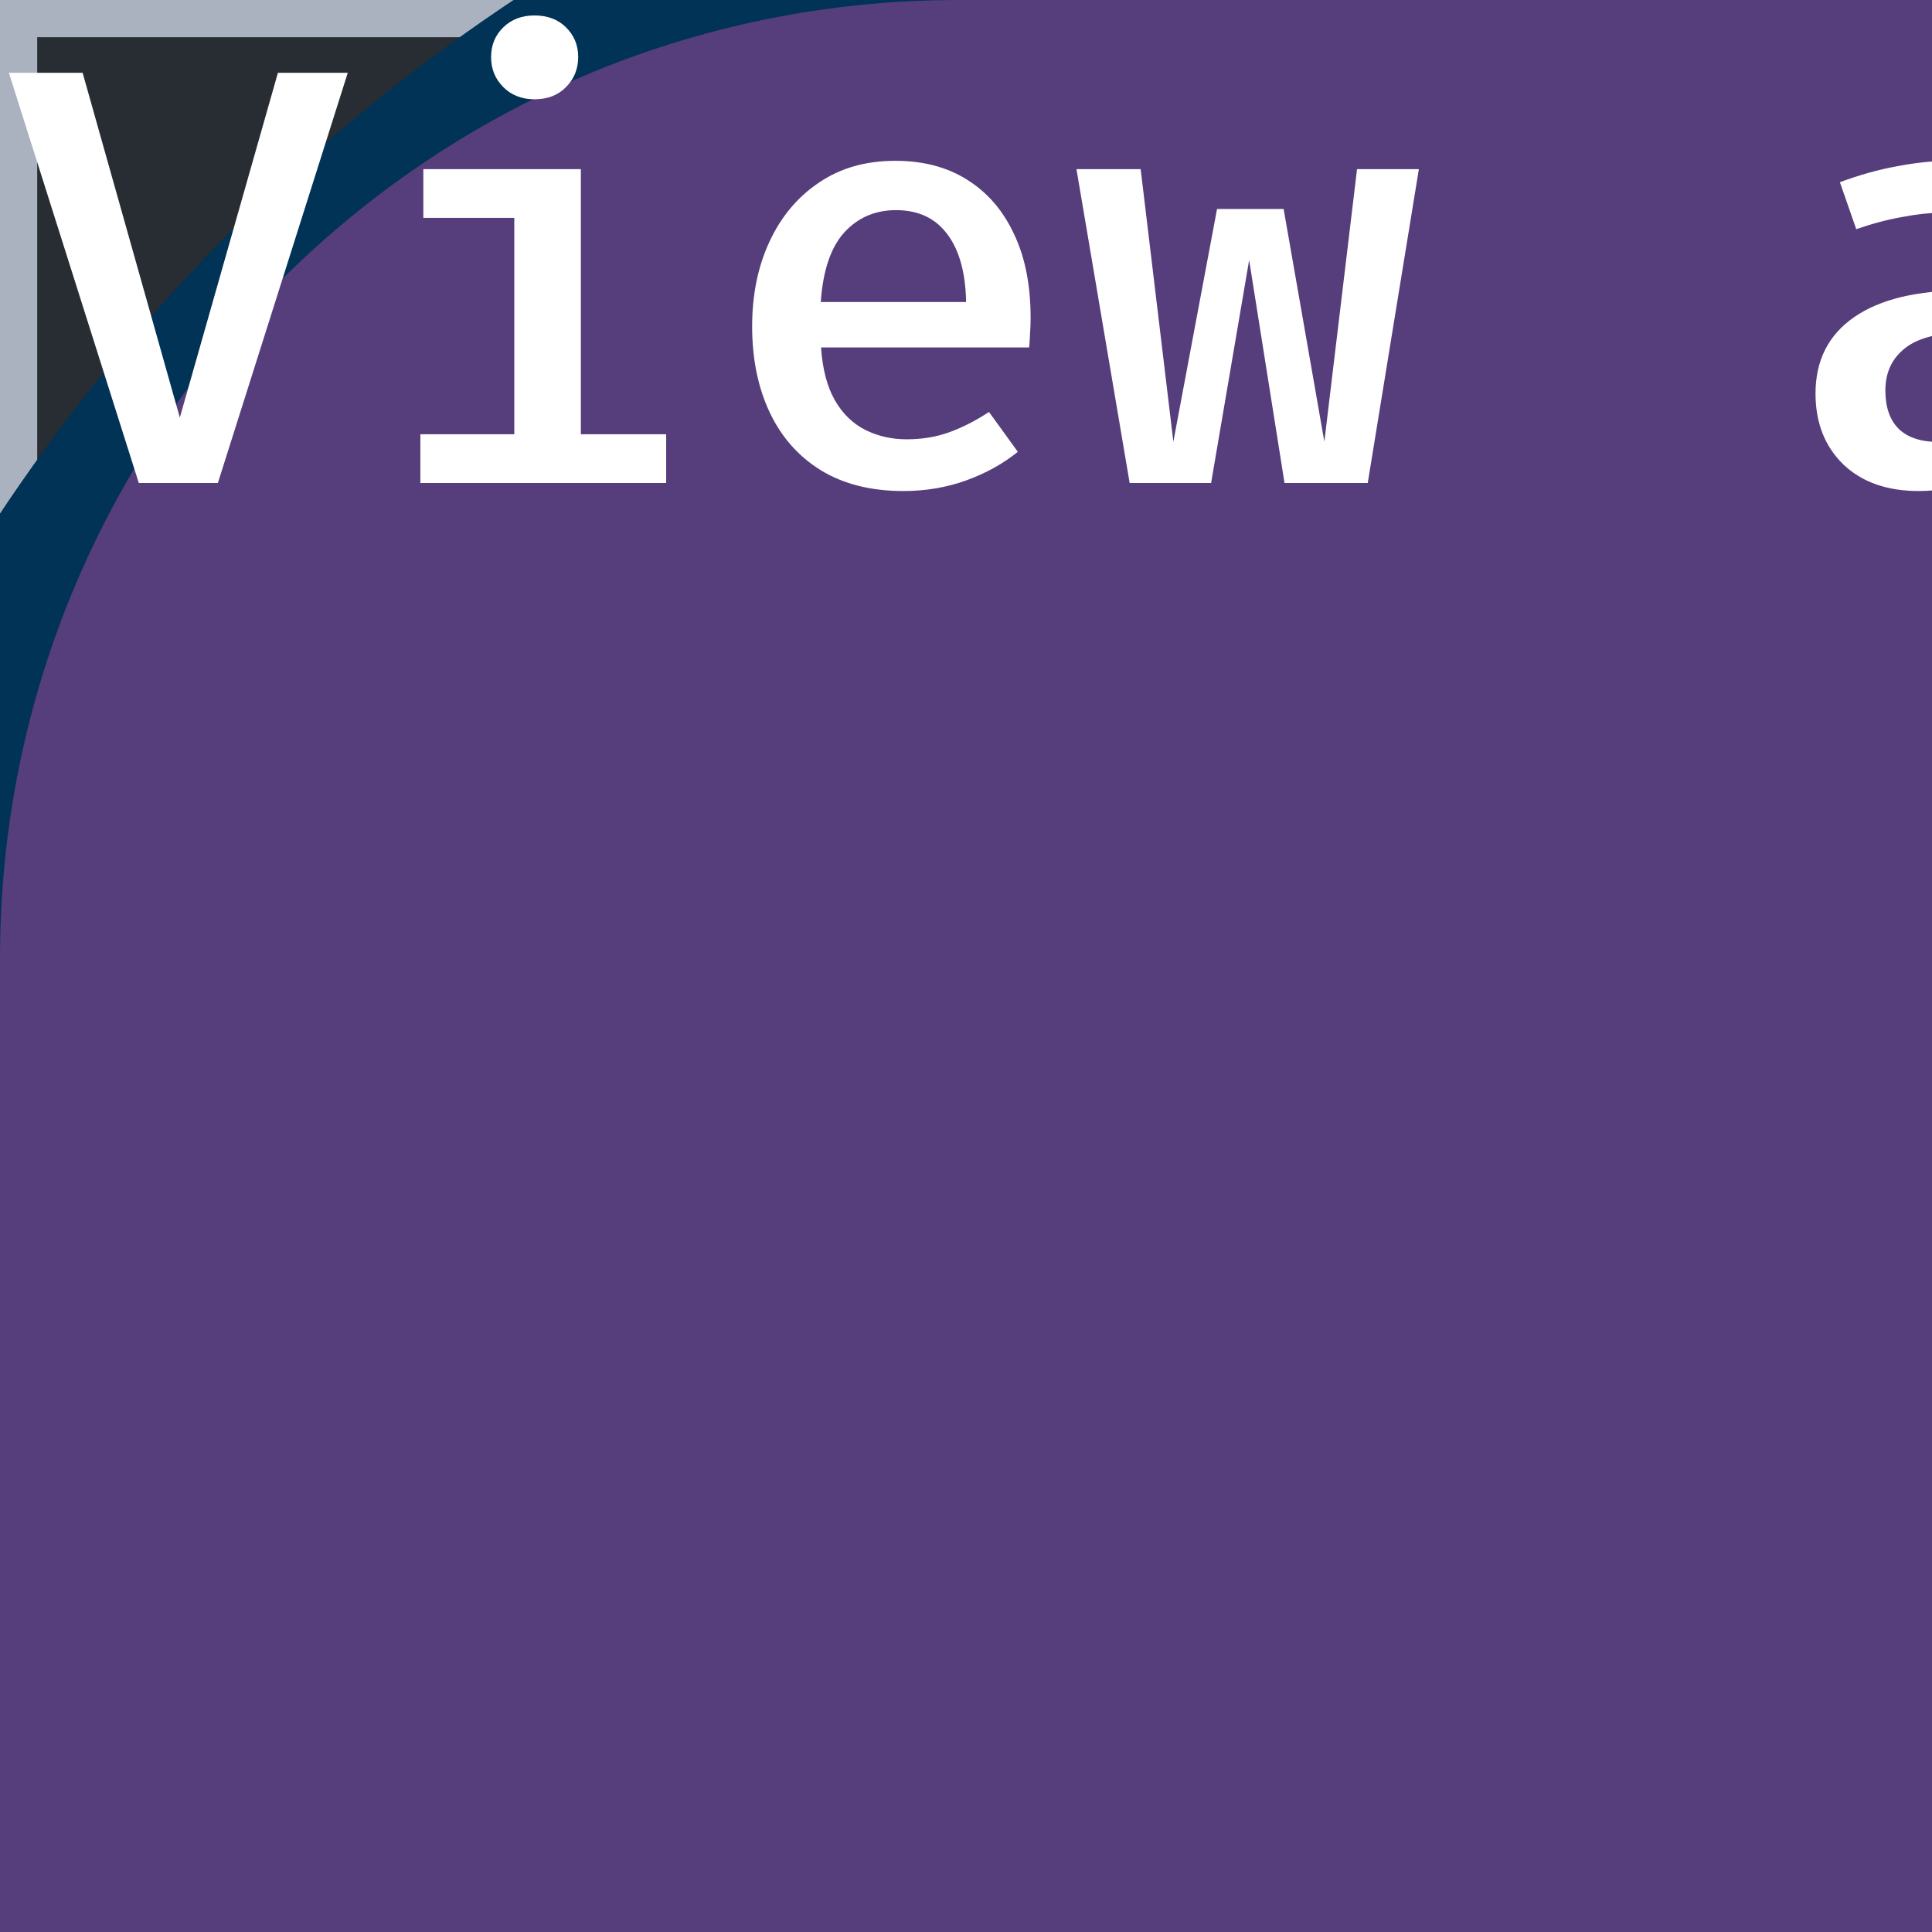 <svg width="52" height="52" viewBox="0 0 52 52" fill="none" xmlns="http://www.w3.org/2000/svg">
    <rect x="0" y="0" width="52" height="52" fill="#808080" stroke="none"/>
    <g id="code">
        <path fill-rule="evenodd" clip-rule="evenodd"
              d="M39 0H26V13H13H0V26V39V52H13H26V39H39H52V26V13V0H39ZM13 39H26V26H39V13H26V26H13V39Z"/>
    </g>

    <g id="figma">
        <path d="M16 16C16 15.116 16.369 14.268 17.025 13.643C17.681 13.018 18.572 12.667 19.5 12.667C20.428 12.667 21.319 13.018 21.975 13.643C22.631 14.268 23 15.116 23 16C23 16.884 22.631 17.732 21.975 18.357C21.319 18.982 20.428 19.333 19.5 19.333C18.572 19.333 17.681 18.982 17.025 18.357C16.369 17.732 16 16.884 16 16ZM9 22.667C9 21.783 9.369 20.935 10.025 20.31C10.681 19.684 11.572 19.333 12.5 19.333H16V22.667C16 23.551 15.631 24.399 14.975 25.024C14.319 25.649 13.428 26 12.5 26C11.572 26 10.681 25.649 10.025 25.024C9.369 24.399 9 23.551 9 22.667ZM16 6V12.667H19.5C20.428 12.667 21.319 12.316 21.975 11.69C22.631 11.065 23 10.217 23 9.333C23 8.449 22.631 7.601 21.975 6.976C21.319 6.351 20.428 6 19.5 6H16ZM9 9.333C9 10.217 9.369 11.065 10.025 11.69C10.681 12.316 11.572 12.667 12.5 12.667H16V6H12.5C11.572 6 10.681 6.351 10.025 6.976C9.369 7.601 9 8.449 9 9.333ZM9 16C9 16.884 9.369 17.732 10.025 18.357C10.681 18.982 11.572 19.333 12.5 19.333H16V12.667H12.5C11.572 12.667 10.681 13.018 10.025 13.643C9.369 14.268 9 15.116 9 16Z"
              fill="#ABB2BF"/>
    </g>

    <g id="github">
        <path d="M15.5 6C9.699 6 5 10.588 5 16.253C5 20.79 8.006 24.622 12.179 25.98C12.704 26.07 12.901 25.762 12.901 25.493C12.901 25.25 12.888 24.442 12.888 23.584C10.25 24.058 9.568 22.956 9.357 22.379C9.239 22.084 8.727 21.174 8.281 20.931C7.914 20.739 7.389 20.264 8.268 20.252C9.095 20.239 9.686 20.995 9.883 21.302C10.828 22.853 12.337 22.418 12.941 22.148C13.033 21.482 13.308 21.033 13.61 20.777C11.274 20.521 8.832 19.636 8.832 15.715C8.832 14.6 9.239 13.677 9.909 12.959C9.804 12.703 9.436 11.652 10.014 10.242C10.014 10.242 10.893 9.973 12.901 11.293C13.741 11.062 14.634 10.947 15.526 10.947C16.419 10.947 17.311 11.062 18.151 11.293C20.159 9.96 21.039 10.242 21.039 10.242C21.616 11.652 21.249 12.703 21.144 12.959C21.813 13.677 22.22 14.587 22.22 15.715C22.22 19.649 19.766 20.521 17.429 20.777C17.81 21.098 18.138 21.713 18.138 22.674C18.138 24.045 18.125 25.147 18.125 25.493C18.125 25.762 18.322 26.083 18.847 25.98C20.931 25.294 22.743 23.985 24.026 22.24C25.309 20.495 26 18.401 26 16.253C26 10.588 21.301 6 15.5 6Z"
              fill="#ABB2BF"/>
    </g>

    <g id="square">
        <circle cx="2" cy="2" r="2" fill="#ABB2BF"/>
        <circle cx="22" cy="2" r="2" fill="#ABB2BF"/>
        <circle cx="42" cy="2" r="2" fill="#ABB2BF"/>
        <circle cx="62" cy="2" r="2" fill="#ABB2BF"/>
        <circle cx="82" cy="2" r="2" fill="#ABB2BF"/>
        <circle cx="2" cy="22" r="2" fill="#ABB2BF"/>
        <circle cx="22" cy="22" r="2" fill="#ABB2BF"/>
        <circle cx="42" cy="22" r="2" fill="#ABB2BF"/>
        <circle cx="62" cy="22" r="2" fill="#ABB2BF"/>
        <circle cx="82" cy="22" r="2" fill="#ABB2BF"/>
        <circle cx="2" cy="42" r="2" fill="#ABB2BF"/>
        <circle cx="22" cy="42" r="2" fill="#ABB2BF"/>
        <circle cx="42" cy="42" r="2" fill="#ABB2BF"/>
        <circle cx="62" cy="42" r="2" fill="#ABB2BF"/>
        <circle cx="82" cy="42" r="2" fill="#ABB2BF"/>
        <circle cx="2" cy="62" r="2" fill="#ABB2BF"/>
        <circle cx="22" cy="62" r="2" fill="#ABB2BF"/>
        <circle cx="42" cy="62" r="2" fill="#ABB2BF"/>
        <circle cx="62" cy="62" r="2" fill="#ABB2BF"/>
        <circle cx="82" cy="62" r="2" fill="#ABB2BF"/>
        <circle cx="2" cy="82" r="2" fill="#ABB2BF"/>
        <circle cx="22" cy="82" r="2" fill="#ABB2BF"/>
        <circle cx="42" cy="82" r="2" fill="#ABB2BF"/>
        <circle cx="62" cy="82" r="2" fill="#ABB2BF"/>
        <circle cx="82" cy="82" r="2" fill="#ABB2BF"/>
    </g>

    <g id="dribble">
        <path fill-rule="evenodd" clip-rule="evenodd"
              d="M16.5 4C10.152 4 5 9.152 5 15.5C5 21.848 10.152 27 16.5 27C22.837 27 28 21.848 28 15.5C28 9.152 22.837 4 16.5 4ZM24.096 9.302C25.512 11.025 26.295 13.182 26.317 15.412C25.992 15.351 22.749 14.689 19.481 15.1C19.407 14.939 19.343 14.764 19.269 14.59C19.069 14.116 18.845 13.63 18.62 13.167C22.237 11.696 23.884 9.576 24.097 9.3L24.096 9.302ZM16.5 5.696C18.994 5.696 21.277 6.631 23.012 8.166C22.837 8.416 21.352 10.398 17.86 11.708C16.25 8.752 14.467 6.332 14.193 5.958C14.949 5.781 15.723 5.693 16.5 5.696ZM12.321 6.619C13.637 8.443 14.854 10.338 15.964 12.294C11.374 13.516 7.32 13.492 6.883 13.492C7.199 12.005 7.854 10.611 8.798 9.419C9.741 8.228 10.947 7.27 12.321 6.621V6.619ZM6.672 15.514V15.213C7.096 15.227 11.861 15.289 16.763 13.817C17.049 14.364 17.311 14.926 17.561 15.487L17.173 15.599C12.11 17.234 9.416 21.698 9.19 22.074C7.569 20.273 6.671 17.936 6.672 15.513V15.514ZM16.5 25.328C14.317 25.332 12.196 24.603 10.477 23.258C10.649 22.896 12.646 19.055 18.183 17.122C18.209 17.109 18.221 17.109 18.247 17.097C19.18 19.507 19.881 22 20.341 24.543C19.128 25.065 17.82 25.332 16.5 25.328ZM21.977 23.645C21.876 23.045 21.352 20.178 20.068 16.647C23.148 16.161 25.842 16.959 26.179 17.071C25.969 18.398 25.488 19.666 24.764 20.797C24.041 21.929 23.091 22.898 21.975 23.645H21.977Z"
              fill="#ABB2BF"/>
    </g>

    <g id="logoSquare">
        <mask id="path-1-inside-1_1103_3692" fill="white">
            <path fill-rule="evenodd" clip-rule="evenodd"
                  d="M0 39.75H38.75H77.5V78.5H38.75V117.25H77.5V156H38.75H0V117.25V78.5V39.75Z"/>
        </mask>
        <path d="M0 39.75V38.75H-1V39.75H0ZM77.5 39.75H78.5V38.75H77.5V39.75ZM77.5 78.5V79.5H78.5V78.5H77.5ZM38.75 78.5V77.5H37.75V78.5H38.75ZM38.75 117.25H37.75V118.25H38.75V117.25ZM77.5 117.25H78.5V116.25H77.5V117.25ZM77.5 156V157H78.5V156H77.5ZM0 156H-1V157H0V156ZM38.75 38.75H0V40.75H38.75V38.75ZM77.5 38.75H38.75V40.75H77.5V38.75ZM78.5 78.5V39.75H76.5V78.5H78.5ZM38.75 79.5H77.5V77.5H38.75V79.5ZM39.75 117.25V78.5H37.75V117.25H39.75ZM38.75 118.25H77.5V116.25H38.75V118.25ZM76.5 117.25V156H78.5V117.25H76.5ZM77.5 155H38.75V157H77.5V155ZM0 157H38.75V155H0V157ZM-1 117.25V156H1V117.25H-1ZM-1 78.5V117.25H1V78.5H-1ZM-1 39.75V78.5H1V39.75H-1Z"
              fill="#C778DD" mask="url(#path-1-inside-1_1103_3692)"/>
        <mask id="path-3-outside-2_1103_3692" maskUnits="userSpaceOnUse" x="76.5" y="0" width="80" height="119"
              fill="black">
            <rect fill="white" x="76.5" width="80" height="119"/>
            <path fill-rule="evenodd" clip-rule="evenodd"
                  d="M77.5 1H116.25H155V39.75V78.5V117.25H116.25H77.5V78.5H116.25V39.75H77.5V1Z"/>
        </mask>
        <path d="M77.5 1V0H76.5V1H77.5ZM155 1H156V0H155V1ZM155 117.25V118.25H156V117.25H155ZM77.5 117.25H76.5V118.25H77.5V117.25ZM77.5 78.5V77.5H76.5V78.5H77.5ZM116.25 78.5V79.5H117.25V78.5H116.25ZM116.25 39.75H117.25V38.75H116.25V39.75ZM77.5 39.75H76.5V40.75H77.5V39.75ZM116.25 0H77.5V2H116.25V0ZM155 0H116.25V2H155V0ZM156 39.75V1H154V39.75H156ZM156 78.5V39.75H154V78.5H156ZM156 117.25V78.5H154V117.25H156ZM116.25 118.25H155V116.25H116.25V118.25ZM116.25 116.25H77.5V118.25H116.25V116.25ZM78.5 117.25V78.5H76.5V117.25H78.5ZM77.5 79.5H116.25V77.5H77.5V79.5ZM115.25 39.75V78.5H117.25V39.75H115.25ZM77.5 40.75H116.25V38.75H77.5V40.75ZM76.5 1V39.75H78.5V1H76.5Z"
              fill="#C778DD" mask="url(#path-3-outside-2_1103_3692)"/>
    </g>

    <g id="iconColor">
        <rect x="0.5" y="1" width="15" height="15" fill="#C778DD" stroke="#C778DD"/>
    </g>

    <g id="qutes">
        <rect width="41.472" height="28.704" fill="#282C33"/>
        <path d="M18.56 19.616C18.56 21.045 18.037 22.251 16.992 23.232C15.968 24.213 14.72 24.704 13.248 24.704C11.733 24.704 10.475 24.213 9.472 23.232C8.491 22.251 8 21.045 8 19.616C8 18.933 8.096 18.208 8.288 17.44C8.48 16.672 8.864 15.68 9.44 14.464L14.4 4H19.2L16.544 15.584C17.141 16.011 17.621 16.576 17.984 17.28C18.368 17.963 18.56 18.741 18.56 19.616ZM32.8 19.616C32.8 21.045 32.277 22.251 31.232 23.232C30.187 24.213 28.939 24.704 27.488 24.704C26.016 24.704 24.768 24.213 23.744 23.232C22.741 22.251 22.24 21.045 22.24 19.616C22.24 18.933 22.336 18.208 22.528 17.44C22.72 16.672 23.115 15.68 23.712 14.464L28.704 4H33.472L30.784 15.584C31.403 16.011 31.893 16.576 32.256 17.28C32.619 17.963 32.8 18.741 32.8 19.616Z"
              fill="#ABB2BF"/>
    </g>
    <g id="rectangle">
        <rect x="0.5" y="0.5" width="85" height="85" stroke="#ABB2BF"/>
    </g>
    <g id="rectangleMini">
        <rect x="0.5" y="0.5" width="51" height="51" stroke="#ABB2BF"/>
    </g>
    <g id="javascript">
        <g clip-path="url(#clip0_1_405)">
            <path d="M35.417 1.61203e-05H164.583C169.236 -0.004 173.843 0.932 178.142 2.756C182.441 4.58 186.347 7.255 189.636 10.629C192.926 14.003 195.535 18.009 197.313 22.419C199.091 26.828 200.004 31.553 200 36.325V163.675C200.004 168.447 199.091 173.172 197.313 177.581C195.535 181.991 192.926 185.997 189.636 189.371C186.347 192.745 182.441 195.42 178.142 197.244C173.843 199.068 169.236 200.004 164.583 200H35.417C30.765 200.004 26.157 199.068 21.858 197.244C17.559 195.42 13.653 192.745 10.364 189.371C7.074 185.997 4.465 181.991 2.687 177.581C0.909 173.172 -0.004 168.447 1.57173e-05 163.675V36.325C-0.004 31.553 0.909 26.828 2.687 22.419C4.465 18.009 7.074 14.003 10.364 10.629C13.653 7.255 17.559 4.58 21.858 2.756C26.157 0.932 30.765 -0.004 35.417 1.61203e-05Z"
                  fill="#F7DF1E"/>
            <path d="M134.689 156.492C138.717 163.07 143.959 167.905 153.229 167.905C161.016 167.905 165.99 164.013 165.99 158.635C165.99 152.19 160.879 149.908 152.308 146.159L147.61 144.143C134.048 138.365 125.038 131.127 125.038 115.825C125.038 101.73 135.778 91 152.562 91C164.511 91 173.102 95.159 179.292 106.048L164.657 115.444C161.435 109.667 157.959 107.39 152.562 107.39C147.057 107.39 143.568 110.883 143.568 115.444C143.568 121.083 147.06 123.365 155.124 126.857L159.822 128.87C175.79 135.717 184.806 142.698 184.806 158.394C184.806 175.314 171.514 184.584 153.663 184.584C136.21 184.584 124.933 176.267 119.416 165.365L134.689 156.492ZM68.298 158.121C71.251 163.359 73.936 167.787 80.394 167.787C86.568 167.787 90.463 165.371 90.463 155.978V92.073H109.257V156.232C109.257 175.692 97.848 184.549 81.194 184.549C66.146 184.549 57.432 176.762 53 167.383L68.298 158.121Z"
                  fill="black"/>
        </g>
        <defs>
            <clipPath id="clip0_1_405">
                <rect width="200" height="200" fill="white"/>
            </clipPath>
        </defs>
    </g>
    <g id="html">
        <g clip-path="url(#clip0_7_116)">
            <path d="M35.417 1.61203e-05H164.583C169.236 -0.004 173.843 0.932 178.142 2.756C182.441 4.58 186.347 7.255 189.636 10.629C192.926 14.003 195.535 18.009 197.313 22.419C199.091 26.828 200.004 31.553 200 36.325V163.675C200.004 168.447 199.091 173.172 197.313 177.581C195.535 181.991 192.926 185.997 189.636 189.371C186.347 192.745 182.441 195.42 178.142 197.244C173.843 199.068 169.236 200.004 164.583 200H35.417C30.765 200.004 26.157 199.068 21.858 197.244C17.559 195.42 13.653 192.745 10.364 189.371C7.074 185.997 4.465 181.991 2.687 177.581C0.909 173.172 -0.004 168.447 1.57173e-05 163.675V36.325C-0.004 31.553 0.909 26.828 2.687 22.419C4.465 18.009 7.074 14.003 10.364 10.629C13.653 7.255 17.559 4.58 21.858 2.756C26.157 0.932 30.765 -0.004 35.417 1.61203e-05Z"
                  fill="#F16529"/>
            <path d="M69 59.96H100.066V38H45L45.525 43.891L50.923 104.408H100.066V82.448H71.007L69 59.96ZM73.949 115.388H51.904L54.981 149.869L99.965 162.356L100.066 162.328V139.481L99.969 139.506L75.513 132.902L73.949 115.388Z"
                  fill="#EBEBEB"/>
            <path d="M99.99 104.408H127.032L124.482 132.888L99.989 139.499V162.346L145.009 149.869L145.339 146.159L150.5 88.345L151.036 82.448H99.99V104.408ZM99.99 59.907V59.96H153.034L153.474 55.025L154.475 43.891L155 38H99.99V59.907V59.907Z"
                  fill="white"/>
        </g>
        <defs>
            <clipPath id="clip0_7_116">
                <rect width="200" height="200" fill="white"/>
            </clipPath>
        </defs>
    </g>
    <g id="css">
        <g clip-path="url(#clip0_7_123)">
            <path d="M35.417 1.61203e-05H164.583C169.236 -0.004 173.843 0.932 178.142 2.756C182.441 4.58 186.347 7.255 189.636 10.629C192.926 14.003 195.535 18.009 197.313 22.419C199.091 26.828 200.004 31.553 200 36.325V163.675C200.004 168.447 199.091 173.172 197.313 177.581C195.535 181.991 192.926 185.997 189.636 189.371C186.347 192.745 182.441 195.42 178.142 197.244C173.843 199.068 169.236 200.004 164.583 200H35.417C30.765 200.004 26.157 199.068 21.858 197.244C17.559 195.42 13.653 192.745 10.364 189.371C7.074 185.997 4.465 181.991 2.687 177.581C0.909 173.172 -0.004 168.447 1.57173e-05 163.675V36.325C-0.004 31.553 0.909 26.828 2.687 22.419C4.465 18.009 7.074 14.003 10.364 10.629C13.653 7.255 17.559 4.58 21.858 2.756C26.157 0.932 30.765 -0.004 35.417 1.61203e-05Z"
                  fill="#2965F1"/>
            <path d="M48.955 82.448L50.923 104.408H100.066V82.448H48.955ZM45 38L46.996 59.96H100.066V38H45ZM100.066 139.481L99.969 139.506L75.513 132.902L73.949 115.388H51.904L54.981 149.869L99.965 162.356L100.066 162.328V139.481Z"
                  fill="#EBEBEB"/>
            <path d="M151.036 82.448L155 38H99.99V59.96H130.934L128.936 82.448H99.99V104.408H127.032L124.482 132.888L99.989 139.499V162.346L145.009 149.869L145.339 146.159L150.5 88.345L151.036 82.448Z"
                  fill="white"/>
        </g>
        <defs>
            <clipPath id="clip0_7_123">
                <rect width="200" height="200" fill="white"/>
            </clipPath>
        </defs>
    </g>
    <g id="sass">
        <g clip-path="url(#clip0_1_451)">
            <path d="M35.417 1.61203e-05H164.583C169.236 -0.004 173.843 0.932 178.142 2.756C182.441 4.58 186.347 7.255 189.636 10.629C192.926 14.003 195.535 18.009 197.313 22.419C199.091 26.828 200.004 31.553 200 36.325V163.675C200.004 168.447 199.091 173.172 197.313 177.581C195.535 181.991 192.926 185.997 189.636 189.371C186.347 192.745 182.441 195.42 178.142 197.244C173.843 199.068 169.236 200.004 164.583 200H35.417C30.765 200.004 26.157 199.068 21.858 197.244C17.559 195.42 13.653 192.745 10.364 189.371C7.074 185.997 4.465 181.991 2.687 177.581C0.909 173.172 -0.004 168.447 1.57173e-05 163.675V36.325C-0.004 31.553 0.909 26.828 2.687 22.419C4.465 18.009 7.074 14.003 10.364 10.629C13.653 7.255 17.559 4.58 21.858 2.756C26.157 0.932 30.765 -0.004 35.417 1.61203e-05Z"
                  fill="#000B1D"/>
            <g clip-path="url(#clip1_1_451)">
                <path d="M154.801 109.098C149.501 109.126 144.895 110.415 141.038 112.319C139.623 109.49 138.208 106.97 137.958 105.121C137.681 102.965 137.348 101.648 137.681 99.071C138.014 96.495 139.512 92.826 139.484 92.546C139.457 92.266 139.151 90.949 136.099 90.921C133.047 90.893 130.411 91.509 130.106 92.322C129.801 93.134 129.218 94.982 128.829 96.887C128.302 99.688 122.725 109.686 119.534 114.924C118.507 112.879 117.62 111.087 117.425 109.658C117.148 107.502 116.815 106.185 117.148 103.609C117.481 101.032 118.979 97.363 118.951 97.083C118.924 96.803 118.618 95.486 115.566 95.458C112.514 95.43 109.878 96.047 109.573 96.859C109.268 97.671 108.935 99.576 108.296 101.424C107.658 103.273 100.25 119.965 98.307 124.278C97.308 126.491 96.448 128.256 95.838 129.46C95.838 129.46 95.81 129.544 95.727 129.684C95.2 130.72 94.894 131.28 94.894 131.28C94.894 131.28 94.894 131.28 94.894 131.308C94.478 132.065 94.034 132.765 93.812 132.765C93.646 132.765 93.341 130.748 93.868 128.003C94.978 122.206 97.614 113.187 97.586 112.879C97.586 112.711 98.085 111.143 95.866 110.331C93.701 109.518 92.924 110.863 92.73 110.863C92.536 110.863 92.397 111.339 92.397 111.339C92.397 111.339 94.811 101.2 87.791 101.2C83.407 101.2 77.358 106.045 74.361 110.415C72.475 111.451 68.451 113.663 64.15 116.044C62.513 116.968 60.821 117.893 59.239 118.761C59.128 118.649 59.017 118.509 58.906 118.397C50.415 109.238 34.71 102.768 35.376 90.473C35.626 85.992 37.152 74.228 65.538 59.944C88.901 48.321 107.492 51.542 110.71 58.684C115.316 68.879 100.749 87.812 76.609 90.557C67.397 91.593 62.569 88.008 61.348 86.664C60.072 85.264 59.877 85.18 59.406 85.46C58.629 85.88 59.128 87.14 59.406 87.868C60.127 89.773 63.096 93.134 68.118 94.786C72.558 96.243 83.352 97.055 96.421 91.957C111.043 86.244 122.475 70.363 119.118 57.06C115.76 43.56 93.563 39.107 72.558 46.641C60.072 51.122 46.531 58.18 36.791 67.367C25.221 78.29 23.39 87.784 24.139 91.761C26.83 105.877 46.115 115.064 53.828 121.87C53.44 122.094 53.079 122.29 52.774 122.458C48.917 124.39 34.211 132.149 30.548 140.355C26.386 149.653 31.214 156.319 34.405 157.216C44.311 159.988 54.494 155.003 59.961 146.769C65.427 138.534 64.761 127.835 62.236 122.934C62.208 122.878 62.18 122.822 62.125 122.766C63.124 122.178 64.15 121.562 65.149 120.974C67.119 119.797 69.062 118.705 70.727 117.809C69.783 120.413 69.089 123.522 68.756 128.003C68.34 133.269 70.477 140.103 73.279 142.792C74.528 143.968 75.999 143.996 76.942 143.996C80.216 143.996 81.687 141.251 83.324 138.002C85.322 134.025 87.125 129.404 87.125 129.404C87.125 129.404 84.878 141.895 90.982 141.895C93.202 141.895 95.449 138.983 96.448 137.498C96.448 137.526 96.448 137.526 96.448 137.526C96.448 137.526 96.504 137.442 96.615 137.246C96.837 136.882 96.975 136.658 96.975 136.658C96.975 136.658 96.975 136.63 96.975 136.602C97.863 135.033 99.861 131.476 102.83 125.567C106.659 117.949 110.35 108.426 110.35 108.426C110.35 108.426 110.683 110.751 111.82 114.616C112.486 116.884 113.874 119.377 114.984 121.786C114.096 123.046 113.541 123.746 113.541 123.746C113.541 123.746 113.541 123.746 113.568 123.774C112.847 124.727 112.07 125.763 111.21 126.771C108.185 130.412 104.578 134.585 104.079 135.79C103.496 137.218 103.635 138.254 104.745 139.095C105.549 139.711 106.992 139.795 108.463 139.711C111.182 139.515 113.097 138.842 114.04 138.422C115.511 137.89 117.231 137.078 118.84 135.874C121.809 133.661 123.613 130.496 123.446 126.323C123.363 124.026 122.614 121.73 121.698 119.573C121.976 119.181 122.226 118.789 122.503 118.397C127.192 111.479 130.827 103.889 130.827 103.889C130.827 103.889 131.16 106.213 132.298 110.078C132.853 112.039 133.99 114.168 134.989 116.24C130.578 119.853 127.858 124.054 126.887 126.799C125.139 131.897 126.499 134.193 129.079 134.725C130.245 134.977 131.909 134.417 133.13 133.885C134.684 133.381 136.515 132.513 138.264 131.224C141.233 129.012 144.09 125.931 143.924 121.758C143.841 119.853 143.341 117.977 142.648 116.156C146.394 114.588 151.222 113.719 157.381 114.448C170.589 116.016 173.197 124.334 172.698 127.835C172.199 131.336 169.424 133.241 168.508 133.829C167.593 134.417 167.287 134.613 167.371 135.033C167.482 135.65 167.925 135.622 168.702 135.51C169.785 135.313 175.639 132.681 175.889 126.239C176.305 118.005 168.536 109.014 154.801 109.098ZM52.913 143.772C48.529 148.589 42.424 150.41 39.788 148.869C36.958 147.217 38.068 140.103 43.451 135.005C46.725 131.897 50.943 129.012 53.745 127.247C54.383 126.855 55.327 126.295 56.464 125.595C56.659 125.483 56.77 125.427 56.77 125.427C56.992 125.287 57.214 125.147 57.435 125.007C59.406 132.289 57.519 138.702 52.913 143.772ZM84.822 121.87C83.296 125.623 80.105 135.229 78.163 134.697C76.498 134.249 75.471 126.967 77.83 119.769C79.023 116.156 81.548 111.843 83.019 110.163C85.405 107.474 88.041 106.578 88.679 107.67C89.484 109.098 85.766 119.517 84.822 121.87ZM111.154 134.585C110.516 134.921 109.906 135.145 109.628 134.977C109.434 134.865 109.906 134.417 109.906 134.417C109.906 134.417 113.208 130.832 114.512 129.208C115.261 128.256 116.149 127.135 117.092 125.875C117.092 125.987 117.092 126.127 117.092 126.239C117.092 130.524 112.986 133.409 111.154 134.585ZM131.465 129.908C130.994 129.572 131.077 128.452 132.659 124.951C133.269 123.578 134.712 121.282 137.181 119.069C137.459 119.965 137.653 120.833 137.625 121.646C137.598 127.051 133.768 129.068 131.465 129.908Z"
                      fill="#CD6799"/>
            </g>
        </g>
        <defs>
            <clipPath id="clip0_1_451">
                <rect width="200" height="200" fill="white"/>
            </clipPath>
            <clipPath id="clip1_1_451">
                <rect width="152" height="115" fill="white" transform="translate(24 43)"/>
            </clipPath>
        </defs>
    </g>
    <g id="ts">
        <g clip-path="url(#clip0_126_1545)">
            <path d="M158.904 2.74H41.096C19.912 2.74 2.74 19.912 2.74 41.096V158.904C2.74 180.088 19.912 197.26 41.096 197.26H158.904C180.088 197.26 197.26 180.088 197.26 158.904V41.096C197.26 19.912 180.088 2.74 158.904 2.74Z"
                  fill="white" stroke="#003355" stroke-width="21.918"/>
            <path d="M158.904 2.74H41.096C19.912 2.74 2.74 19.912 2.74 41.096V158.904C2.74 180.088 19.912 197.26 41.096 197.26H158.904C180.088 197.26 197.26 180.088 197.26 158.904V41.096C197.26 19.912 180.088 2.74 158.904 2.74Z"
                  stroke="#003355" stroke-width="21.918"/>
            <mask id="mask0_126_1545" style="mask-type:luminance" maskUnits="userSpaceOnUse" x="5" y="5" width="190"
                  height="190">
                <path d="M156.164 5.479H43.836C22.652 5.479 5.479 22.652 5.479 43.836V156.164C5.479 177.348 22.652 194.521 43.836 194.521H156.164C177.348 194.521 194.521 177.348 194.521 156.164V43.836C194.521 22.652 177.348 5.479 156.164 5.479Z"
                      fill="white"/>
            </mask>
            <g mask="url(#mask0_126_1545)">
                <path d="M-5.479 94.52L-5.479 194.521H94.52H194.521L194.521 94.52L194.521 -5.479H94.52H-5.479L-5.479 94.52ZM155.695 86.552C160.774 87.822 164.647 90.076 168.203 93.759C170.044 95.727 172.774 99.314 172.997 100.171C173.06 100.425 164.362 106.267 159.092 109.536C158.901 109.663 158.14 108.838 157.282 107.568C154.711 103.822 152.013 102.203 147.886 101.917C141.822 101.505 137.917 104.679 137.949 109.981C137.949 111.536 138.171 112.457 138.806 113.727C140.14 116.489 142.616 118.14 150.394 121.505C164.711 127.663 170.838 131.727 174.647 137.505C178.901 143.949 179.854 154.235 176.965 161.886C173.79 170.203 165.917 175.854 154.838 177.727C151.409 178.33 143.282 178.235 139.6 177.568C131.568 176.14 123.949 172.171 119.251 166.965C117.409 164.933 113.822 159.632 114.044 159.251C114.14 159.124 114.965 158.616 115.886 158.076C116.774 157.568 120.14 155.632 123.314 153.79L129.06 150.457L130.267 152.235C131.949 154.806 135.632 158.33 137.854 159.505C144.235 162.87 152.997 162.394 157.314 158.521C159.155 156.838 159.917 155.092 159.917 152.521C159.917 150.203 159.632 149.187 158.425 147.441C156.87 145.219 153.695 143.346 144.679 139.441C134.362 134.997 129.917 132.235 125.854 127.854C123.505 125.314 121.282 121.251 120.362 117.854C119.6 115.028 119.409 107.949 120.013 105.092C122.14 95.124 129.663 88.171 140.521 86.108C144.044 85.441 152.235 85.695 155.695 86.552ZM108.743 94.901L108.806 103.092H95.79H82.775L82.775 140.076L82.775 177.06H73.568H64.362L64.362 140.076L64.362 103.092H51.346H38.33L38.33 95.06C38.33 90.616 38.425 86.901 38.552 86.806C38.648 86.679 54.489 86.616 73.695 86.647L108.647 86.743L108.743 94.901Z"
                      fill="#007ACC"/>
            </g>
        </g>
        <defs>
            <clipPath id="clip0_126_1545">
                <rect width="200" height="200" fill="white"/>
            </clipPath>
        </defs>
    </g>
    <g id="bootstrap">
        <g clip-path="url(#clip0_126_1556)">
            <path d="M0 174.212C0 188.456 11.546 200 25.788 200H174.212C188.456 200 200 188.454 200 174.212V25.788C200 11.544 188.454 0 174.212 0H25.788C11.544 0 0 11.546 0 25.788V174.212Z"
                  fill="#563D7C"/>
            <path d="M82.936 88.467V60.144H107.867C110.241 60.144 112.531 60.342 114.735 60.738C116.94 61.133 118.891 61.84 120.587 62.858C122.283 63.875 123.639 65.289 124.657 67.098C125.675 68.907 126.183 71.225 126.183 74.051C126.183 79.139 124.657 82.814 121.604 85.075C118.551 87.337 114.651 88.467 109.902 88.467H82.936ZM56.309 39.453V160.547H114.99C120.417 160.547 125.703 159.868 130.847 158.512C135.992 157.155 140.571 155.063 144.585 152.237C148.599 149.41 151.793 145.764 154.167 141.297C156.542 136.831 157.729 131.545 157.729 125.44C157.729 117.864 155.892 111.391 152.217 106.021C148.542 100.65 142.974 96.891 135.511 94.742C140.939 92.142 145.037 88.806 147.807 84.736C150.577 80.666 151.962 75.578 151.962 69.472C151.962 63.819 151.03 59.07 149.164 55.226C147.299 51.382 144.67 48.301 141.278 45.983C137.886 43.665 133.815 41.997 129.067 40.98C124.318 39.962 119.06 39.453 113.294 39.453H56.309ZM82.936 139.856V106.614H111.937C117.703 106.614 122.339 107.943 125.844 110.6C129.349 113.257 131.102 117.695 131.102 123.913C131.102 127.079 130.565 129.68 129.491 131.715C128.416 133.75 126.975 135.361 125.166 136.549C123.357 137.736 121.265 138.584 118.891 139.093C116.516 139.601 114.029 139.856 111.428 139.856H82.936Z"
                  fill="white"/>
        </g>
        <defs>
            <clipPath id="clip0_126_1556">
                <rect width="200" height="200" fill="white"/>
            </clipPath>
        </defs>
    </g>
    <g id="view">
        <path d="M4.84 11.24L7.48 1.96H9.36L5.864 13H3.736L0.24 1.96H2.224L4.84 11.24ZM15.634 4.552V11.688H17.93V13H11.314V11.688H13.842V5.864H11.394V4.552H15.634ZM14.386 0.416C14.738 0.416 15.02 0.523 15.234 0.736C15.452 0.949 15.562 1.216 15.562 1.536C15.562 1.856 15.452 2.125 15.234 2.344C15.02 2.563 14.738 2.672 14.386 2.672C14.044 2.672 13.764 2.563 13.546 2.344C13.327 2.125 13.218 1.856 13.218 1.536C13.218 1.216 13.327 0.949 13.546 0.736C13.764 0.523 14.044 0.416 14.386 0.416ZM22.099 9.352C22.137 9.928 22.259 10.4 22.468 10.768C22.675 11.131 22.948 11.397 23.284 11.568C23.625 11.739 23.998 11.824 24.404 11.824C24.82 11.824 25.203 11.76 25.555 11.632C25.907 11.504 26.262 11.323 26.619 11.088L27.395 12.16C27.001 12.48 26.54 12.736 26.012 12.928C25.483 13.12 24.918 13.216 24.316 13.216C23.441 13.216 22.7 13.029 22.091 12.656C21.489 12.283 21.03 11.763 20.715 11.096C20.401 10.429 20.244 9.659 20.244 8.784C20.244 7.936 20.398 7.179 20.707 6.512C21.017 5.84 21.459 5.309 22.035 4.92C22.611 4.525 23.299 4.328 24.099 4.328C24.852 4.328 25.497 4.499 26.035 4.84C26.579 5.181 26.998 5.667 27.291 6.296C27.59 6.92 27.739 7.672 27.739 8.552C27.739 8.696 27.734 8.84 27.724 8.984C27.718 9.123 27.71 9.245 27.7 9.352H22.099ZM24.116 5.656C23.555 5.656 23.091 5.856 22.724 6.256C22.361 6.656 22.15 7.28 22.091 8.128H26.003C25.988 7.333 25.817 6.723 25.491 6.296C25.172 5.869 24.713 5.656 24.116 5.656ZM36.813 13H34.573L33.621 7L32.597 13H30.405L28.973 4.552H30.701L31.581 11.888L32.757 5.624H34.549L35.645 11.888L36.525 4.552H38.189L36.813 13ZM55.849 10.928C55.849 11.259 55.899 11.501 56.001 11.656C56.102 11.805 56.265 11.917 56.489 11.992L56.089 13.208C55.673 13.16 55.315 13.045 55.017 12.864C54.718 12.683 54.491 12.408 54.337 12.04C54.027 12.429 53.635 12.723 53.161 12.92C52.686 13.117 52.179 13.216 51.641 13.216C50.787 13.216 50.11 12.976 49.609 12.496C49.113 12.011 48.865 11.376 48.865 10.592C48.865 9.701 49.211 9.016 49.905 8.536C50.598 8.056 51.59 7.816 52.881 7.816H54.089V7.264C54.089 6.72 53.923 6.328 53.593 6.088C53.267 5.848 52.806 5.728 52.209 5.728C51.931 5.728 51.595 5.765 51.201 5.84C50.806 5.909 50.393 6.019 49.961 6.168L49.521 4.904C50.049 4.707 50.566 4.563 51.073 4.472C51.579 4.376 52.049 4.328 52.481 4.328C53.611 4.328 54.454 4.579 55.009 5.08C55.569 5.581 55.849 6.275 55.849 7.16V10.928ZM52.185 11.896C52.547 11.896 52.902 11.8 53.249 11.608C53.595 11.416 53.875 11.147 54.089 10.8V8.936H53.097C52.254 8.936 51.651 9.077 51.289 9.36C50.926 9.637 50.745 10.021 50.745 10.512C50.745 10.96 50.865 11.304 51.105 11.544C51.35 11.779 51.71 11.896 52.185 11.896ZM62.699 1.16V10.696C62.699 11.085 62.816 11.363 63.05 11.528C63.291 11.688 63.6 11.768 63.978 11.768C64.224 11.768 64.456 11.741 64.674 11.688C64.893 11.635 65.106 11.568 65.314 11.488L65.77 12.736C65.52 12.864 65.21 12.976 64.843 13.072C64.48 13.168 64.064 13.216 63.594 13.216C62.746 13.216 62.085 12.979 61.611 12.504C61.141 12.024 60.907 11.368 60.907 10.536V2.48H58.355V1.16H62.699ZM72.292 1.16V10.696C72.292 11.085 72.41 11.363 72.644 11.528C72.884 11.688 73.194 11.768 73.572 11.768C73.818 11.768 74.05 11.741 74.268 11.688C74.487 11.635 74.7 11.568 74.908 11.488L75.364 12.736C75.114 12.864 74.804 12.976 74.436 13.072C74.074 13.168 73.658 13.216 73.188 13.216C72.34 13.216 71.679 12.979 71.204 12.504C70.735 12.024 70.5 11.368 70.5 10.536V2.48H67.948V1.16H72.292ZM109.283 8.088C109.491 8.088 109.67 8.04 109.819 7.944C109.969 7.848 110.115 7.728 110.259 7.584C110.409 7.44 110.579 7.301 110.771 7.168C110.963 7.029 111.203 6.92 111.491 6.84C111.779 6.755 112.142 6.725 112.579 6.752V8.376C112.307 8.381 112.083 8.429 111.907 8.52C111.731 8.605 111.569 8.712 111.419 8.84C111.27 8.963 111.107 9.088 110.931 9.216C110.755 9.339 110.537 9.443 110.275 9.528C110.019 9.613 109.689 9.656 109.283 9.656C108.889 9.656 108.555 9.6 108.283 9.488C108.017 9.371 107.787 9.229 107.595 9.064C107.409 8.893 107.238 8.725 107.083 8.56C106.934 8.389 106.779 8.248 106.619 8.136C106.465 8.019 106.286 7.96 106.083 7.96C105.881 7.96 105.702 8.013 105.547 8.12C105.393 8.227 105.238 8.36 105.083 8.52C104.929 8.68 104.758 8.84 104.571 9C104.379 9.16 104.15 9.293 103.883 9.4C103.617 9.507 103.283 9.56 102.883 9.56C102.483 9.56 102.147 9.509 101.875 9.408C101.598 9.307 101.366 9.184 101.179 9.04C100.993 8.891 100.827 8.741 100.683 8.592C100.534 8.443 100.382 8.32 100.227 8.224C100.073 8.123 99.891 8.072 99.683 8.072C99.475 8.072 99.294 8.125 99.139 8.232C98.979 8.339 98.825 8.472 98.675 8.632C98.521 8.787 98.35 8.944 98.163 9.104C97.971 9.259 97.745 9.389 97.483 9.496C97.217 9.603 96.883 9.656 96.483 9.656C96.089 9.656 95.758 9.6 95.491 9.488C95.219 9.371 94.99 9.229 94.803 9.064C94.611 8.893 94.441 8.725 94.291 8.56C94.137 8.389 93.982 8.248 93.827 8.136C93.667 8.019 93.486 7.96 93.283 7.96C93.081 7.96 92.902 8.013 92.747 8.12C92.593 8.227 92.438 8.36 92.283 8.52C92.129 8.68 91.958 8.84 91.771 9C91.579 9.16 91.35 9.293 91.083 9.4C90.817 9.507 90.483 9.56 90.083 9.56C89.699 9.56 89.313 9.459 88.923 9.256C88.534 9.048 88.187 8.787 87.883 8.472C87.579 8.152 87.363 7.821 87.235 7.48L88.643 6.816C88.803 7.163 89.017 7.461 89.283 7.712C89.545 7.963 89.811 8.088 90.083 8.088C90.291 8.088 90.473 8.035 90.627 7.928C90.777 7.821 90.929 7.688 91.083 7.528C91.238 7.368 91.411 7.208 91.603 7.048C91.79 6.888 92.019 6.755 92.291 6.648C92.558 6.541 92.889 6.488 93.283 6.488C93.683 6.488 94.017 6.541 94.283 6.648C94.55 6.755 94.779 6.888 94.971 7.048C95.158 7.208 95.329 7.368 95.483 7.528C95.638 7.688 95.793 7.821 95.947 7.928C96.102 8.035 96.281 8.088 96.483 8.088C96.686 8.088 96.865 8.035 97.019 7.928C97.174 7.821 97.329 7.688 97.483 7.528C97.638 7.368 97.811 7.208 98.003 7.048C98.19 6.888 98.419 6.755 98.691 6.648C98.958 6.541 99.289 6.488 99.683 6.488C100.089 6.488 100.427 6.541 100.699 6.648C100.971 6.755 101.201 6.888 101.387 7.048C101.574 7.208 101.742 7.368 101.891 7.528C102.041 7.688 102.193 7.821 102.347 7.928C102.497 8.035 102.675 8.088 102.883 8.088C103.091 8.088 103.273 8.035 103.427 7.928C103.577 7.821 103.729 7.688 103.883 7.528C104.038 7.368 104.211 7.208 104.403 7.048C104.59 6.888 104.819 6.755 105.091 6.648C105.358 6.541 105.689 6.488 106.083 6.488C106.478 6.488 106.809 6.541 107.075 6.648C107.347 6.755 107.577 6.888 107.763 7.048C107.955 7.208 108.129 7.368 108.283 7.528C108.438 7.688 108.593 7.821 108.747 7.928C108.902 8.035 109.081 8.088 109.283 8.088ZM109.963 2.928L114.499 7.992L109.963 13.056L108.715 11.992L110.563 9.968C110.819 9.691 111.046 9.459 111.243 9.272C111.446 9.08 111.673 8.907 111.923 8.752V7.232C111.673 7.077 111.446 6.907 111.243 6.72C111.046 6.528 110.819 6.293 110.563 6.016L108.715 3.992L109.963 2.928Z"
              fill="white"/>
    </g>
</svg>




